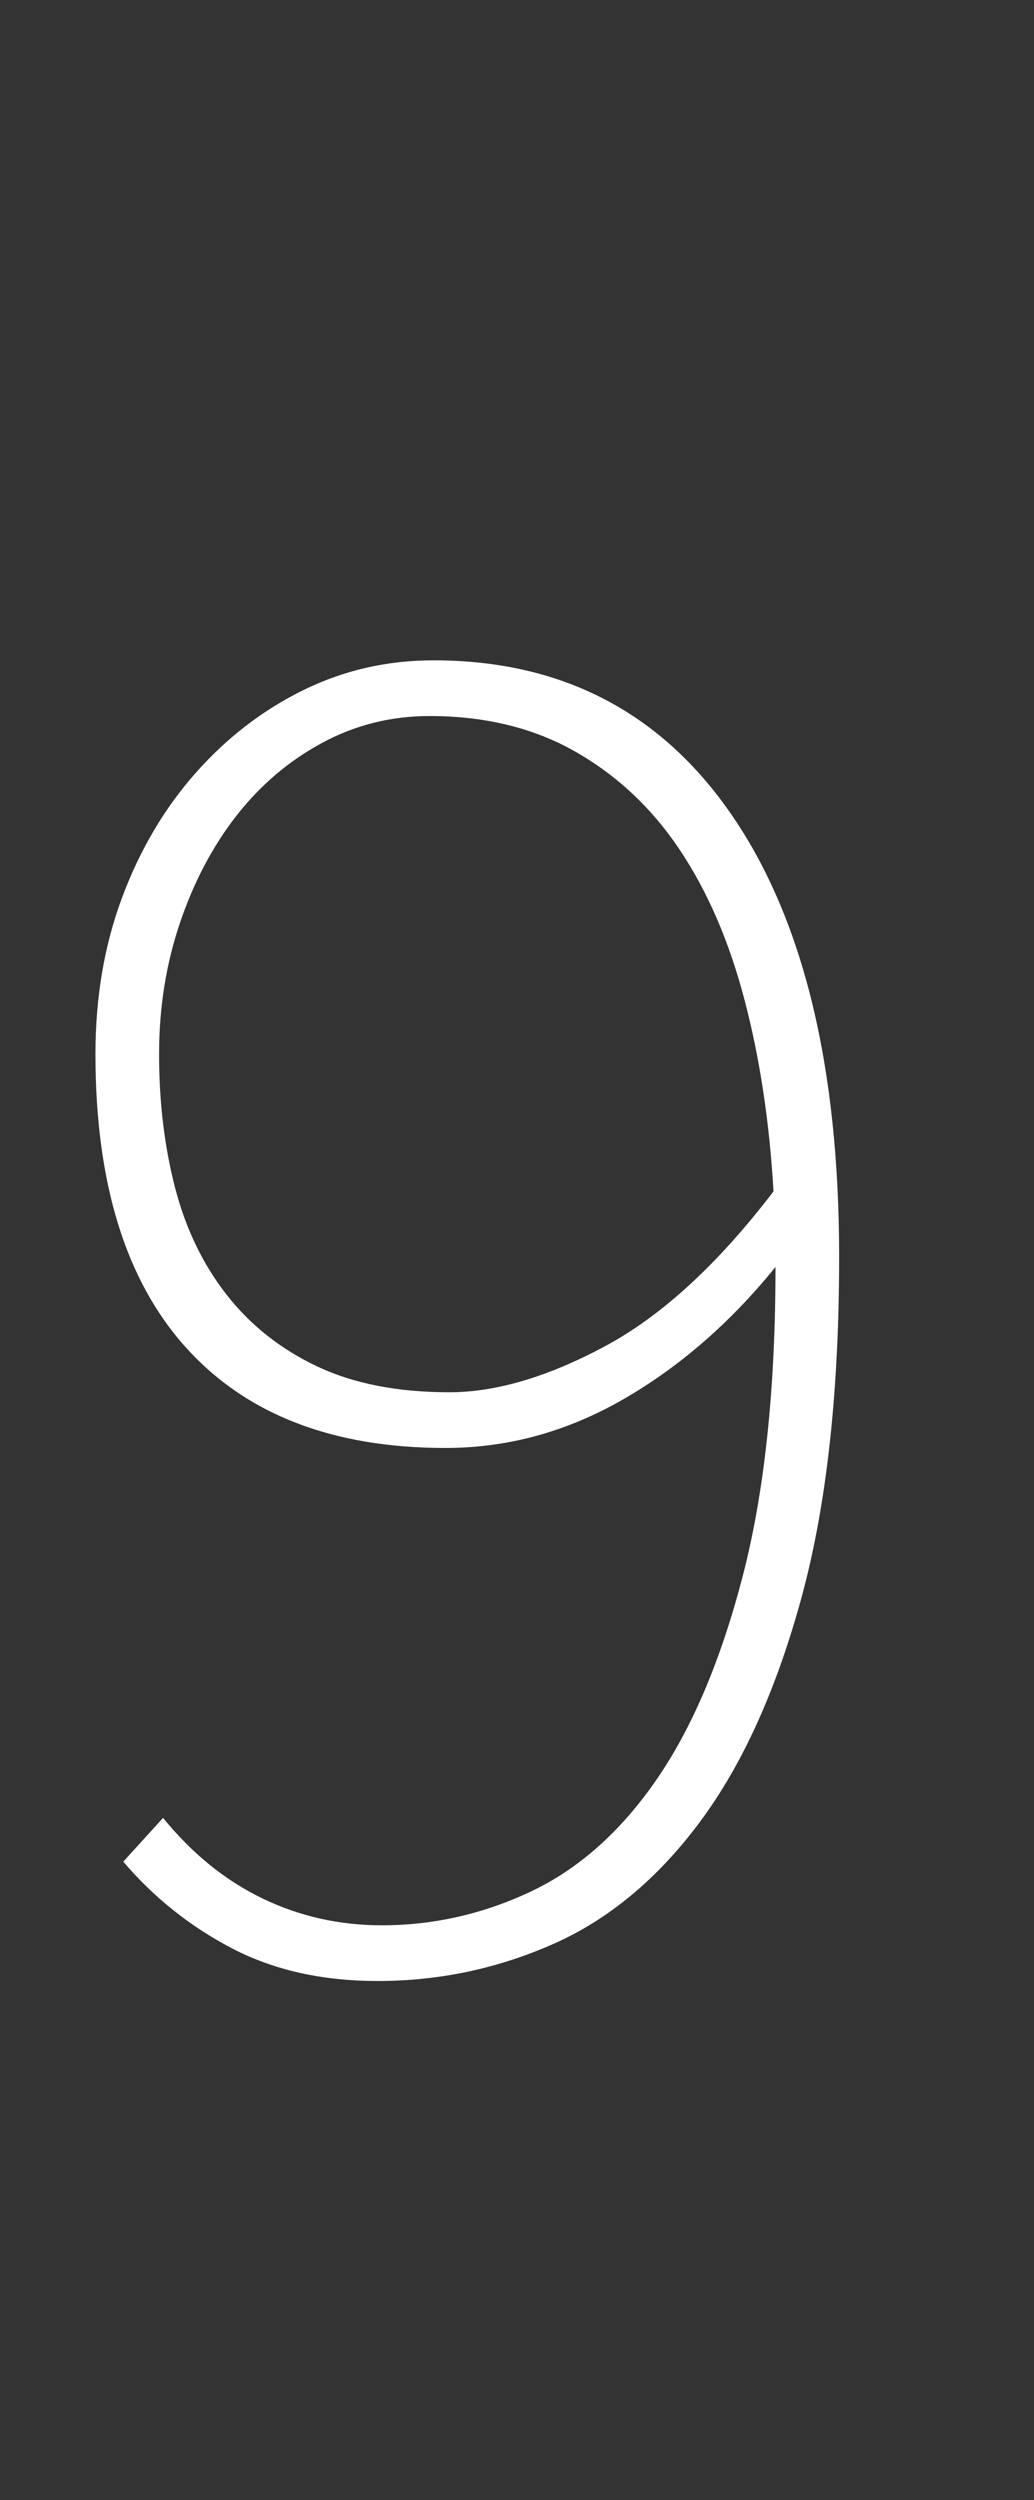 <?xml version="1.0" standalone="no"?><!-- Generator: Gravit.io --><svg xmlns="http://www.w3.org/2000/svg" xmlns:xlink="http://www.w3.org/1999/xlink" style="isolation:isolate" viewBox="0 0 26 62.85" width="26" height="62.85"><rect x="0" y="0" width="26" height="62.85" fill="#333333" stroke="none"/><defs><clipPath id="_clipPath_dPj8hvKunGbmNNmFBOUR5vwshYuOVo6o"><rect width="26" height="62.85"/></clipPath></defs><g clip-path="url(#_clipPath_dPj8hvKunGbmNNmFBOUR5vwshYuOVo6o)"><path d=" M 11.3 35 L 11.3 35 L 11.3 35 Q 13.05 35 15.2 33.85 L 15.2 33.85 L 15.2 33.85 Q 17.35 32.7 19.45 29.95 L 19.45 29.95 L 19.45 29.95 Q 19.3 27.35 18.725 25.15 L 18.725 25.15 L 18.725 25.15 Q 18.15 22.95 17.1 21.375 L 17.1 21.375 L 17.1 21.375 Q 16.05 19.8 14.475 18.9 L 14.475 18.9 L 14.475 18.9 Q 12.9 18 10.8 18 L 10.8 18 L 10.8 18 Q 9.35 18 8.1 18.675 L 8.1 18.675 L 8.1 18.675 Q 6.85 19.35 5.95 20.5 L 5.95 20.5 L 5.95 20.5 Q 5.05 21.65 4.525 23.2 L 4.525 23.2 L 4.525 23.2 Q 4 24.75 4 26.5 L 4 26.5 L 4 26.5 Q 4 28.3 4.4 29.85 L 4.4 29.85 L 4.4 29.85 Q 4.8 31.4 5.7 32.55 L 5.7 32.55 L 5.7 32.55 Q 6.6 33.7 7.975 34.35 L 7.975 34.35 L 7.975 34.35 Q 9.35 35 11.3 35 Z  M 3.1 46.8 L 4.1 45.7 L 4.1 45.7 Q 5.2 47.05 6.6 47.725 L 6.6 47.725 L 6.6 47.725 Q 8 48.4 9.6 48.4 L 9.6 48.4 L 9.6 48.4 Q 11.55 48.4 13.35 47.55 L 13.35 47.55 L 13.35 47.55 Q 15.15 46.7 16.5 44.75 L 16.5 44.75 L 16.5 44.75 Q 17.85 42.8 18.675 39.625 L 18.675 39.625 L 18.675 39.625 Q 19.5 36.45 19.5 31.85 L 19.5 31.85 L 19.5 31.85 Q 17.8 33.95 15.675 35.175 L 15.675 35.175 L 15.675 35.175 Q 13.55 36.4 11.2 36.4 L 11.2 36.4 L 11.2 36.4 Q 6.95 36.4 4.675 33.875 L 4.675 33.875 L 4.675 33.875 Q 2.4 31.35 2.4 26.5 L 2.4 26.5 L 2.4 26.5 Q 2.4 24.35 3.075 22.55 L 3.075 22.55 L 3.075 22.55 Q 3.75 20.75 4.925 19.425 L 4.925 19.425 L 4.925 19.425 Q 6.1 18.1 7.625 17.35 L 7.625 17.35 L 7.625 17.35 Q 9.15 16.6 10.9 16.6 L 10.9 16.6 L 10.9 16.6 Q 15.75 16.6 18.425 20.525 L 18.425 20.525 L 18.425 20.525 Q 21.1 24.45 21.1 31.6 L 21.1 31.6 L 21.1 31.6 Q 21.1 36.7 20.15 40.175 L 20.15 40.175 L 20.15 40.175 Q 19.2 43.65 17.6 45.8 L 17.6 45.8 L 17.6 45.8 Q 16 47.95 13.9 48.875 L 13.9 48.875 L 13.9 48.875 Q 11.8 49.8 9.5 49.8 L 9.5 49.8 L 9.5 49.8 Q 7.4 49.8 5.825 48.975 L 5.825 48.975 L 5.825 48.975 Q 4.25 48.15 3.1 46.8 L 3.1 46.8 Z " fill-rule="evenodd" fill="rgb(255,255,255)"/></g></svg>